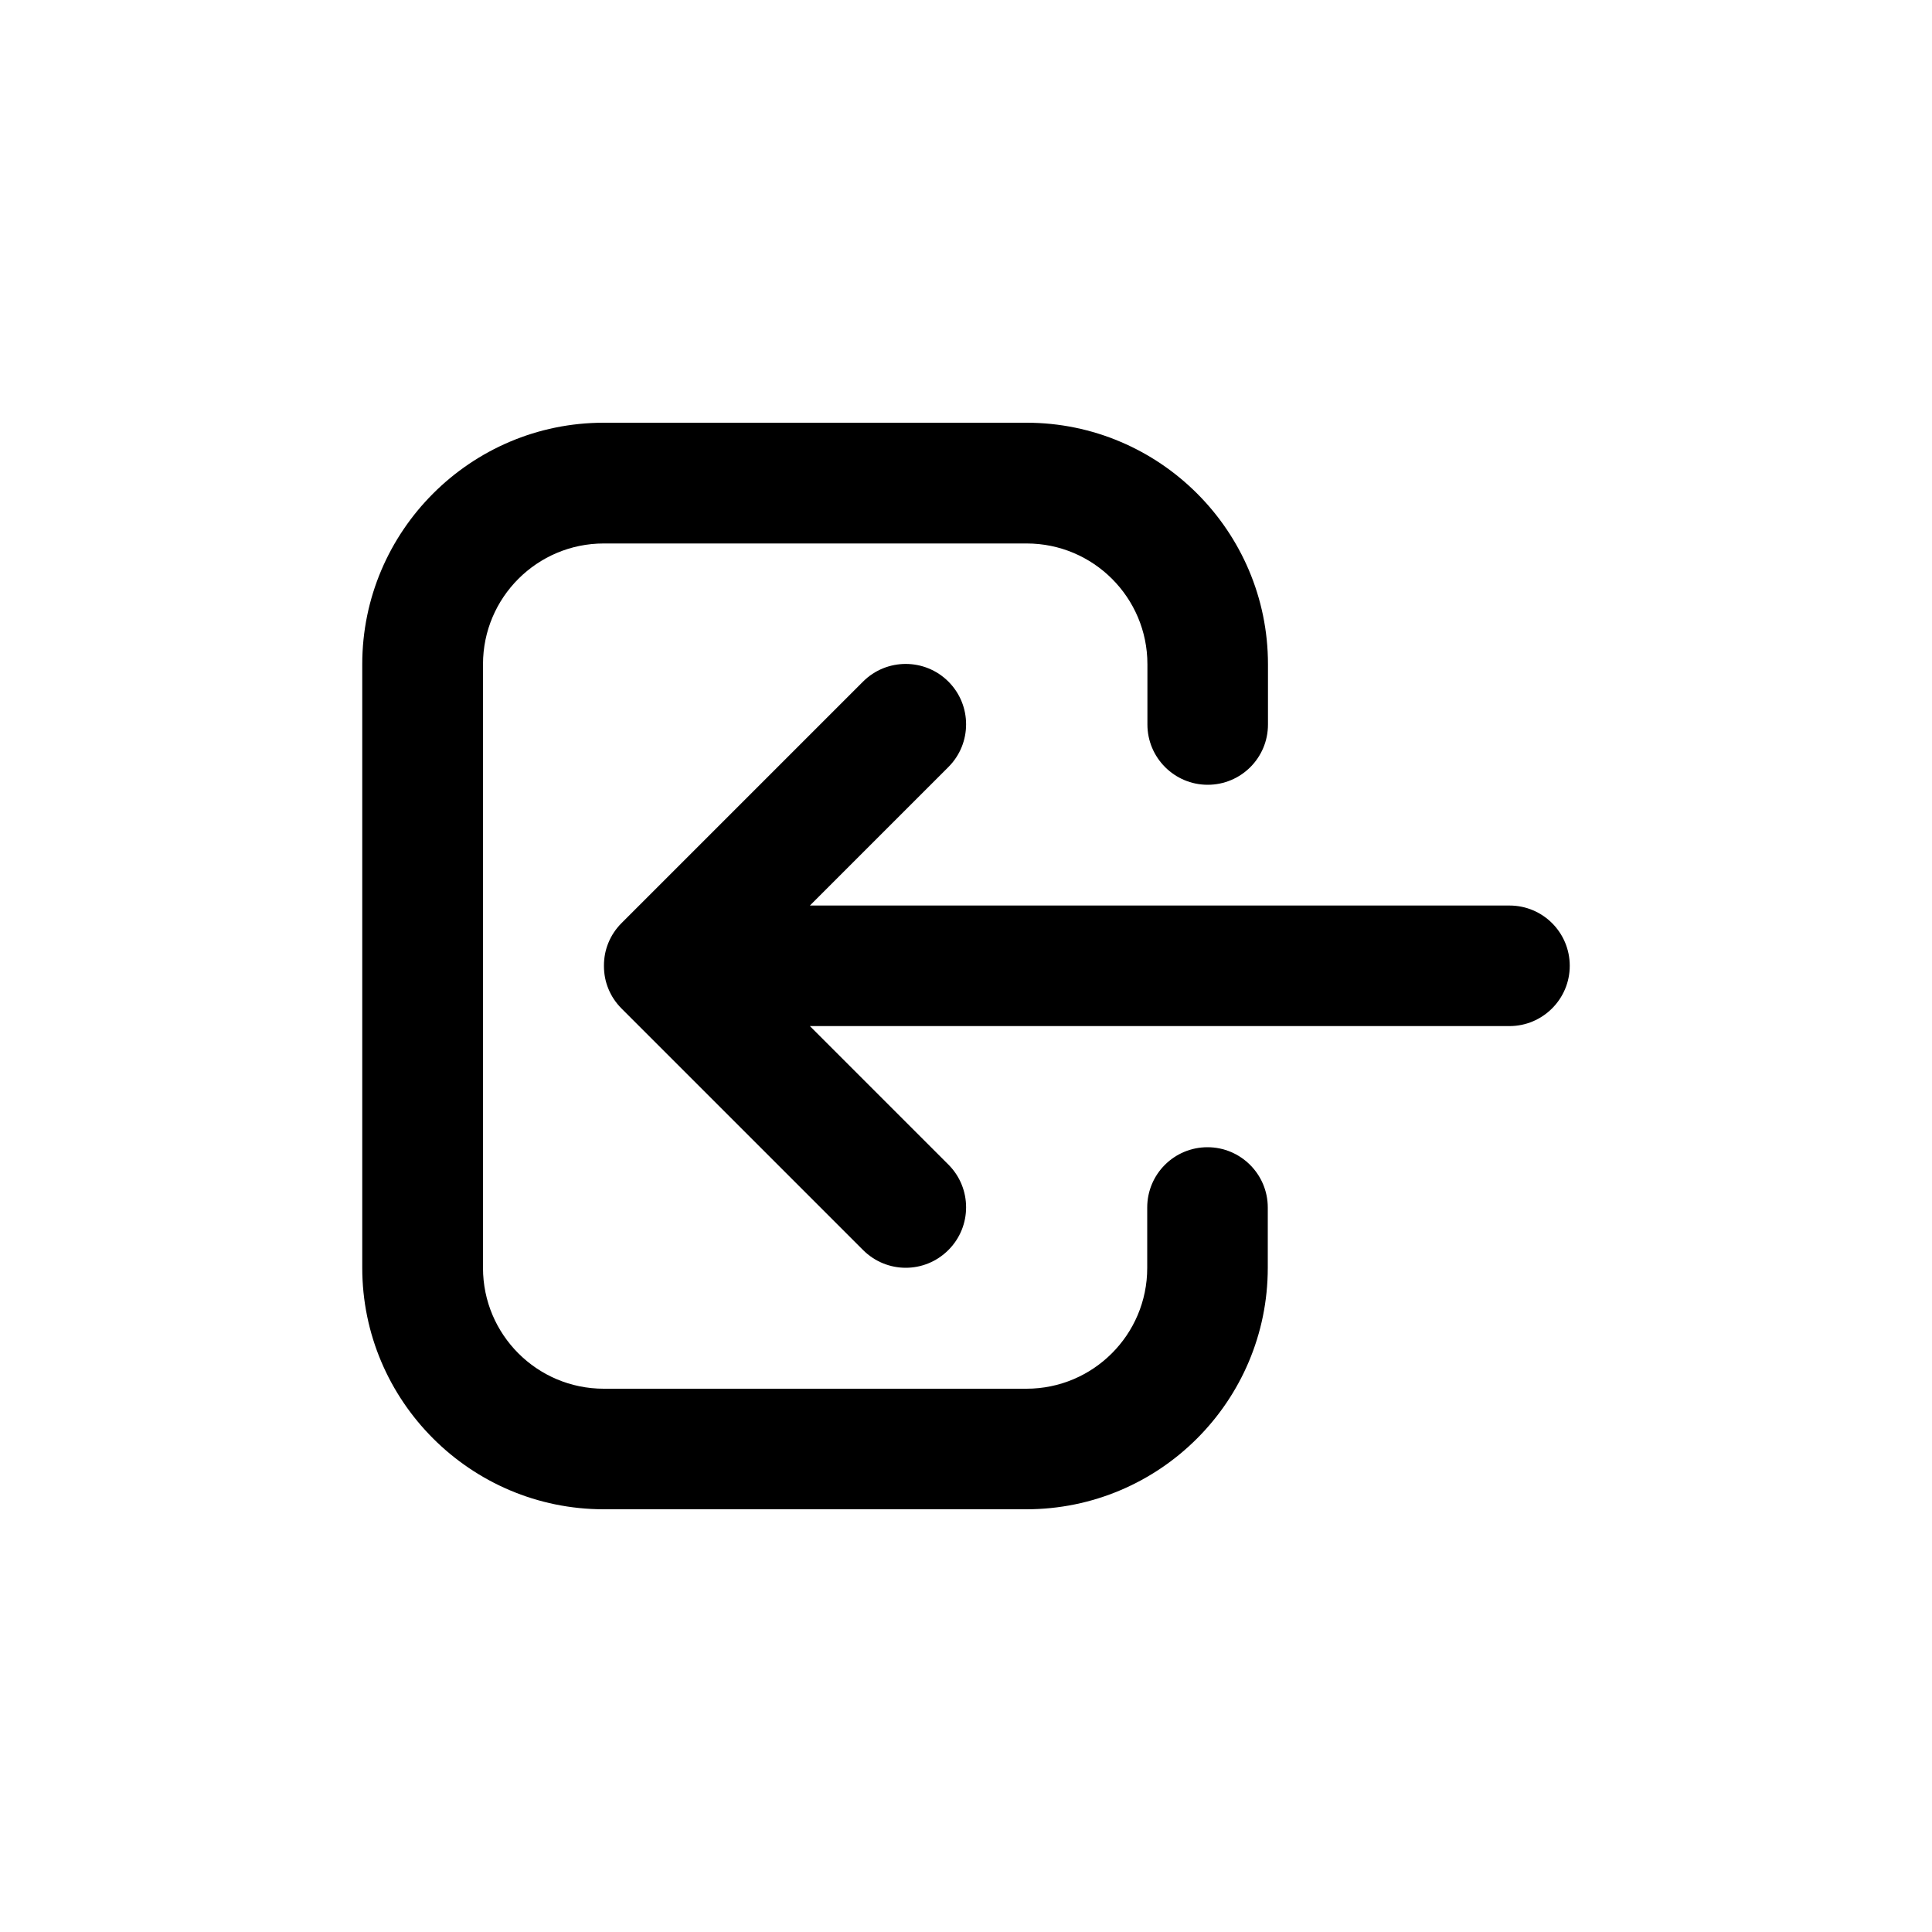 <?xml version="1.0" encoding="utf-8"?>
<!-- Generator: Adobe Illustrator 25.1.0, SVG Export Plug-In . SVG Version: 6.00 Build 0)  -->
<svg version="1.1" id="Layer_1" xmlns="http://www.w3.org/2000/svg" xmlns:xlink="http://www.w3.org/1999/xlink" x="0px" y="0px"
	 viewBox="0 0 1000 1000" style="enable-background:new 0 0 1000 1000;" xml:space="preserve">
<g>
	<path d="M625,593.8c-17.2,0-31.2,13.9-31.2,31.2v31.3c0,34.5-28,62.5-62.5,62.5H312.5c-34.5,0-62.5-28-62.5-62.5V343.8
		c0-34.5,28-62.5,62.5-62.5h218.9c34.5,0,62.5,28,62.5,62.5V375c0,17.2,14,31.2,31.2,31.2s31.2-13.9,31.2-31.2v-31.2
		c0-68.9-56.1-125-125-125H312.5c-68.9,0-125,56.1-125,125v312.4c0,68.9,56.1,125,125,125h218.7c69,0,125-56,125-125V625
		C656.2,607.8,642.2,593.8,625,593.8z"/>
	<path d="M781.3,468.7H419.2l71.7-71.7c12.2-12.2,12.2-32,0-44.2s-32-12.2-44.2,0l-125,125c-3,3-5.3,6.5-6.8,10.2
		c-1.5,3.6-2.3,7.6-2.3,11.8c0,0.1,0,0.1,0,0.2c0,4.2,0.8,8.2,2.3,11.8c1.5,3.7,3.8,7.2,6.8,10.2l125,125c6.1,6.1,14.1,9.2,22.1,9.2
		c7.9,0,15.9-3,22.1-9.2c12.2-12.2,12.2-32,0-44.2l-71.7-71.7h362.1c17.2,0,31.2-14,31.2-31.2S798.6,468.7,781.3,468.7z"/>
</g>
</svg>
